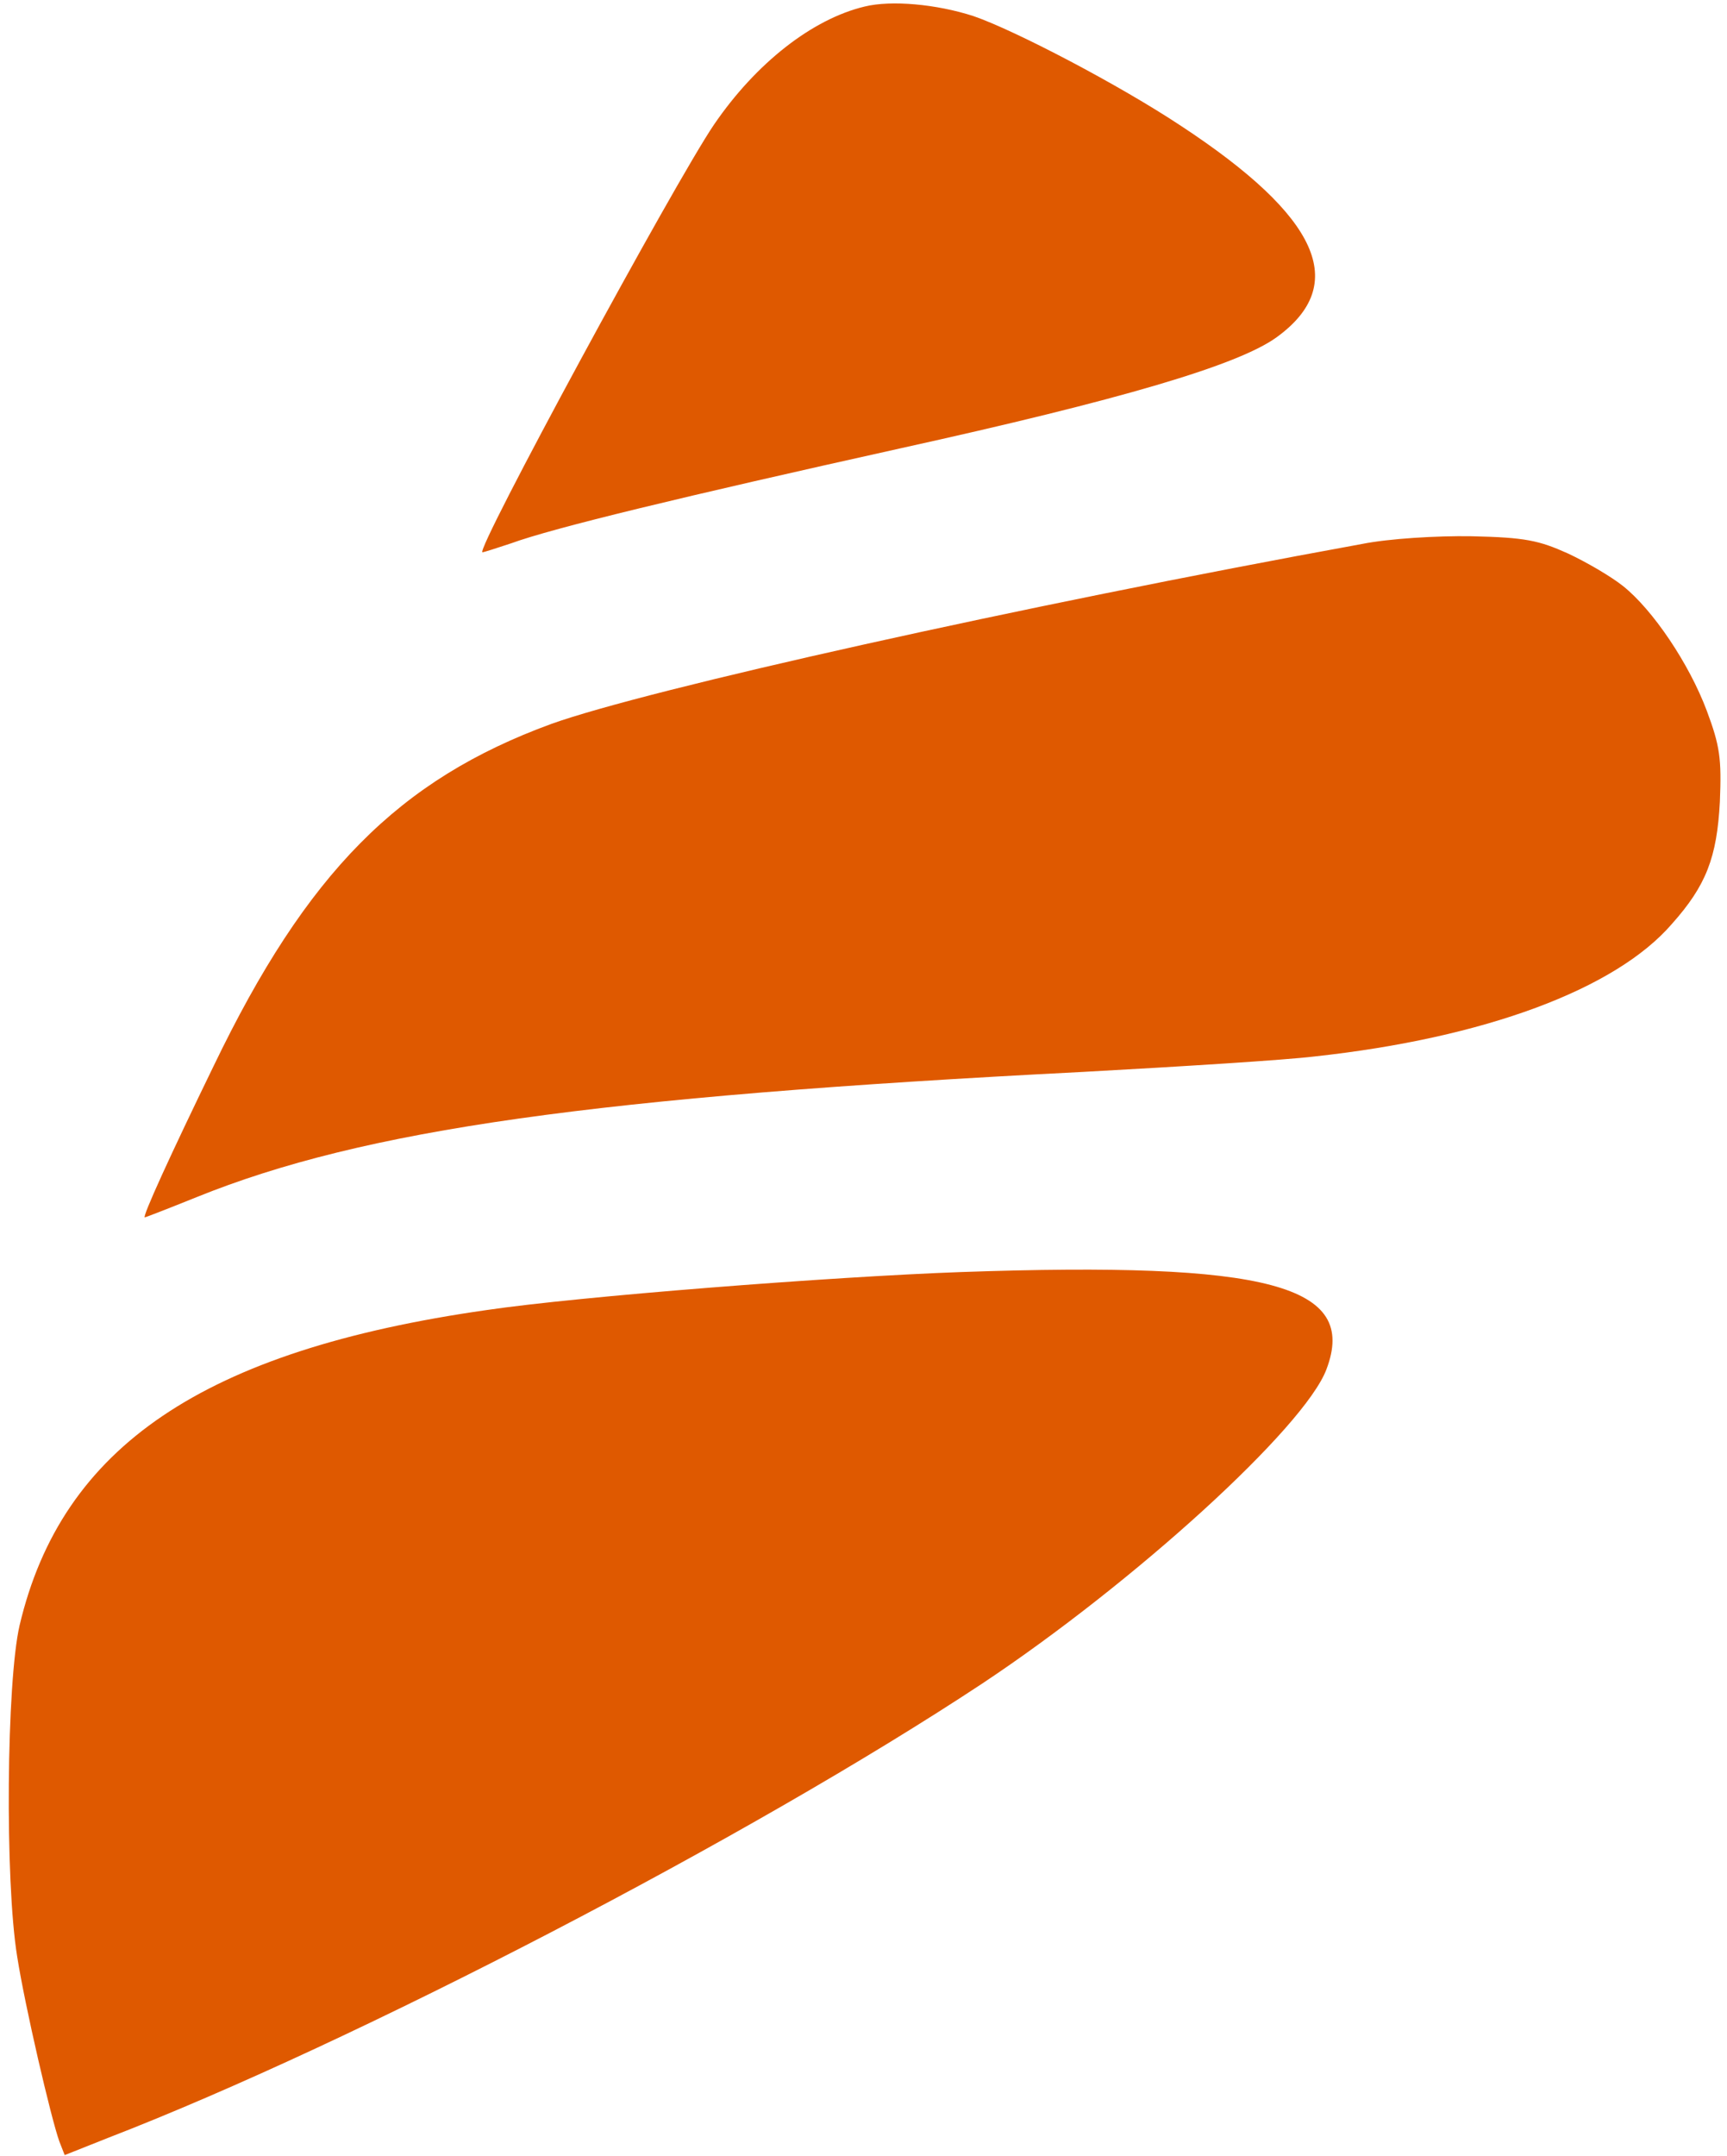 <svg version="1.0" xmlns="http://www.w3.org/2000/svg" width="388" height="484" viewBox="0 0 291 363"><path d="M145.7 1.1c-8.8 2.1-18.3 9.5-25.4 19.9-6.6 9.7-40.4 72-39 72 .2 0 2.4-.7 4.8-1.5 7.1-2.6 29.1-7.9 65.6-16 37.2-8.2 56.9-14 63.4-18.7 12.3-8.9 7.2-20.3-16.1-35.6-10.4-6.9-28-16.1-35-18.5-6.2-2-13.8-2.7-18.3-1.6zm83.8 90.5c-57.7 10.5-120.4 24.5-136.6 30.3-25.7 9.4-41.2 25-56.9 57.6-7.2 14.8-12.1 25.5-11.6 25.5.1 0 4-1.5 8.7-3.4 28.2-11.4 67-16.9 149.4-21.1 16.5-.9 34.1-2 39-2.6 28.6-3.1 50.7-11.3 60.2-22.3 5.8-6.5 7.6-11.2 8.1-20.6.3-7.3 0-9.4-2.2-15.3-3-8-9.1-17-14.1-21-2-1.6-6.1-4-9.3-5.5-4.9-2.2-7.2-2.7-16.2-2.9-5.9-.1-14 .4-18.5 1.3zM162 214.2c-22.2.8-64.4 4.1-80 6.4-47.7 6.8-71.6 23-78.7 53.1-2.2 9.5-2.5 43-.4 55.8 1.3 8.3 5.7 27.2 7.1 31.1l.9 2.3 7.3-2.9c41.7-16.1 108.4-50.8 147.3-76.5 25.6-17 54.3-43.1 58-52.9 5.4-14.2-9.8-18.2-61.5-16.4z" fill="#df5900"/></svg>